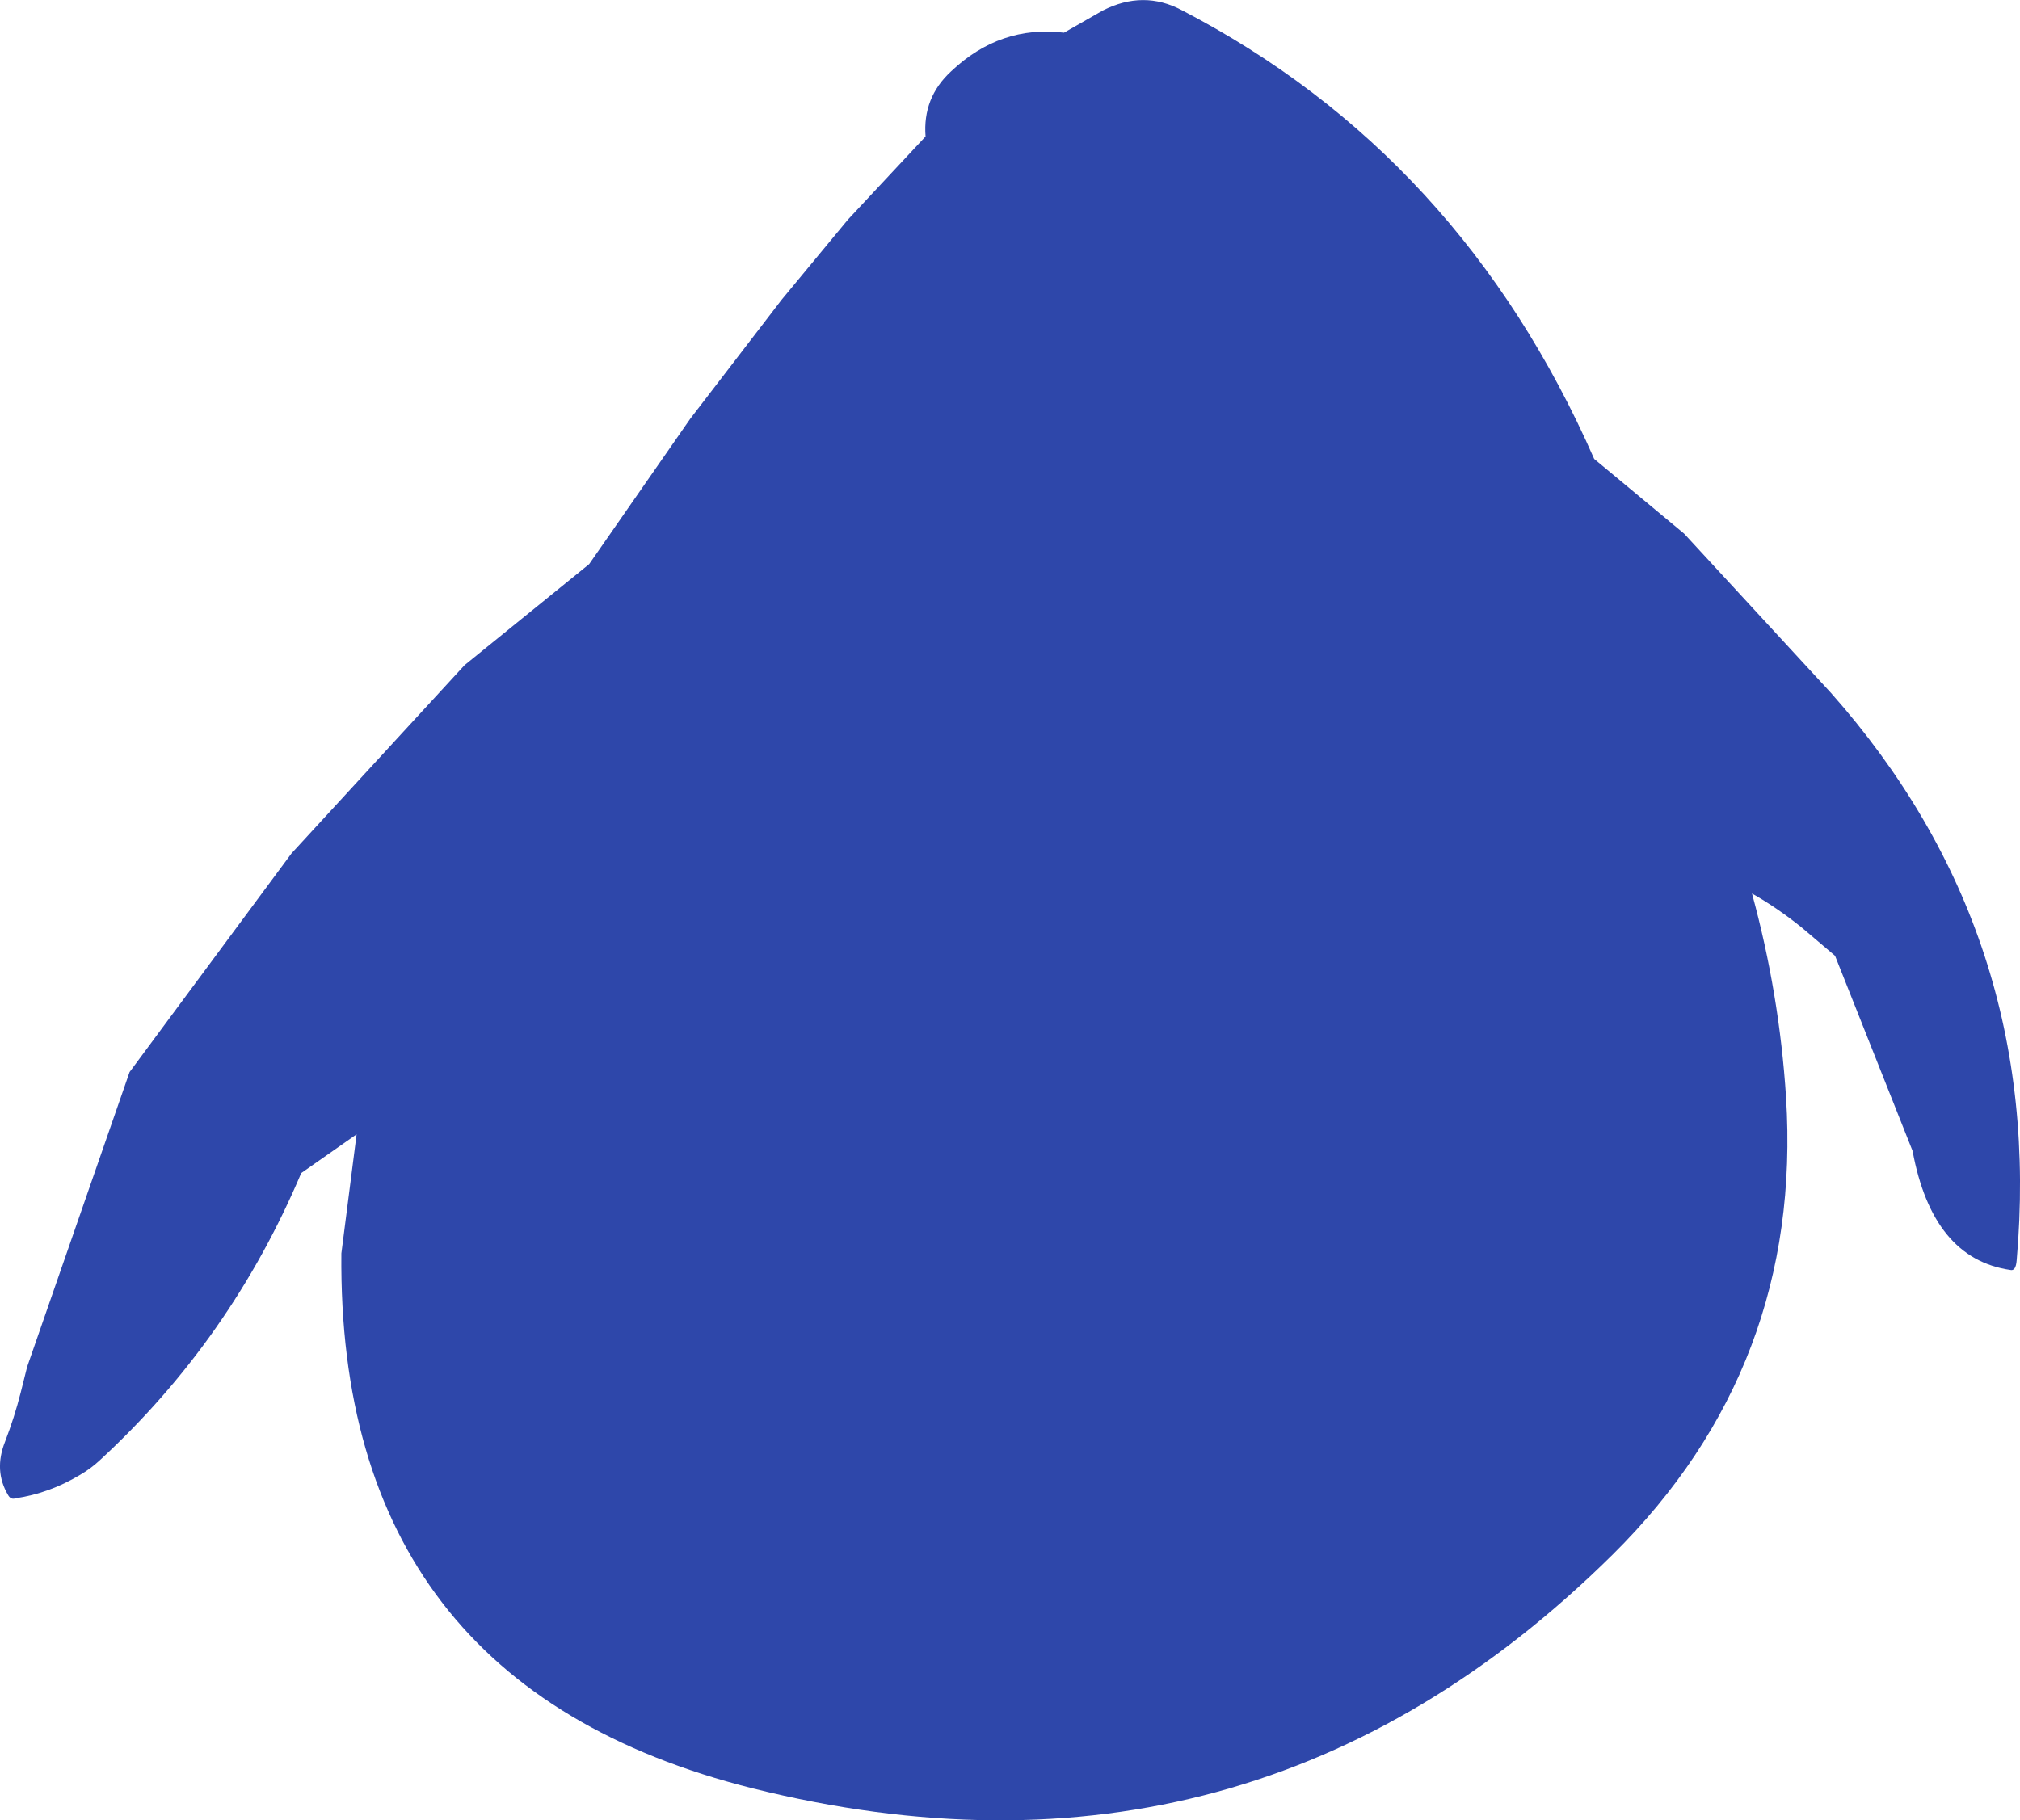 <?xml version="1.0" encoding="UTF-8" standalone="no"?>
<svg xmlns:ffdec="https://www.free-decompiler.com/flash" xmlns:xlink="http://www.w3.org/1999/xlink" ffdec:objectType="shape" height="328.8px" width="364.8px" xmlns="http://www.w3.org/2000/svg">
  <g transform="matrix(1.0, 0.0, 0.0, 1.0, 185.15, 158.4)">
    <path d="M7.0 -152.5 L14.0 -156.5 Q21.35 -160.25 28.3 -156.55 78.65 -130.4 102.75 -75.5 L119.0 -62.0 145.5 -33.25 Q184.2 10.4 179.05 69.25 178.9 71.25 177.9 71.0 163.85 68.95 160.25 49.5 L146.25 14.25 140.3 9.2 Q135.85 5.6 131.25 3.0 136.2 21.1 137.4 39.8 140.45 88.4 106.1 122.4 40.75 187.05 -49.2 164.65 -124.25 145.85 -123.5 68.0 L-120.75 46.5 -130.75 53.5 Q-143.45 83.55 -167.1 105.35 -168.75 106.9 -170.75 108.05 -176.25 111.35 -182.35 112.25 -183.2 112.55 -183.7 111.65 -186.3 107.25 -184.25 102.05 -182.55 97.65 -181.4 93.1 L-180.25 88.5 -161.75 35.25 -132.5 -4.25 -101.25 -38.25 -78.75 -56.5 -60.5 -82.75 -44.0 -104.25 -32.0 -118.75 -18.0 -133.75 Q-18.55 -140.75 -13.4 -145.5 -4.55 -153.9 7.0 -152.5" fill="#2e47aa" fill-rule="evenodd" stroke="none"/>
  </g>
</svg>

